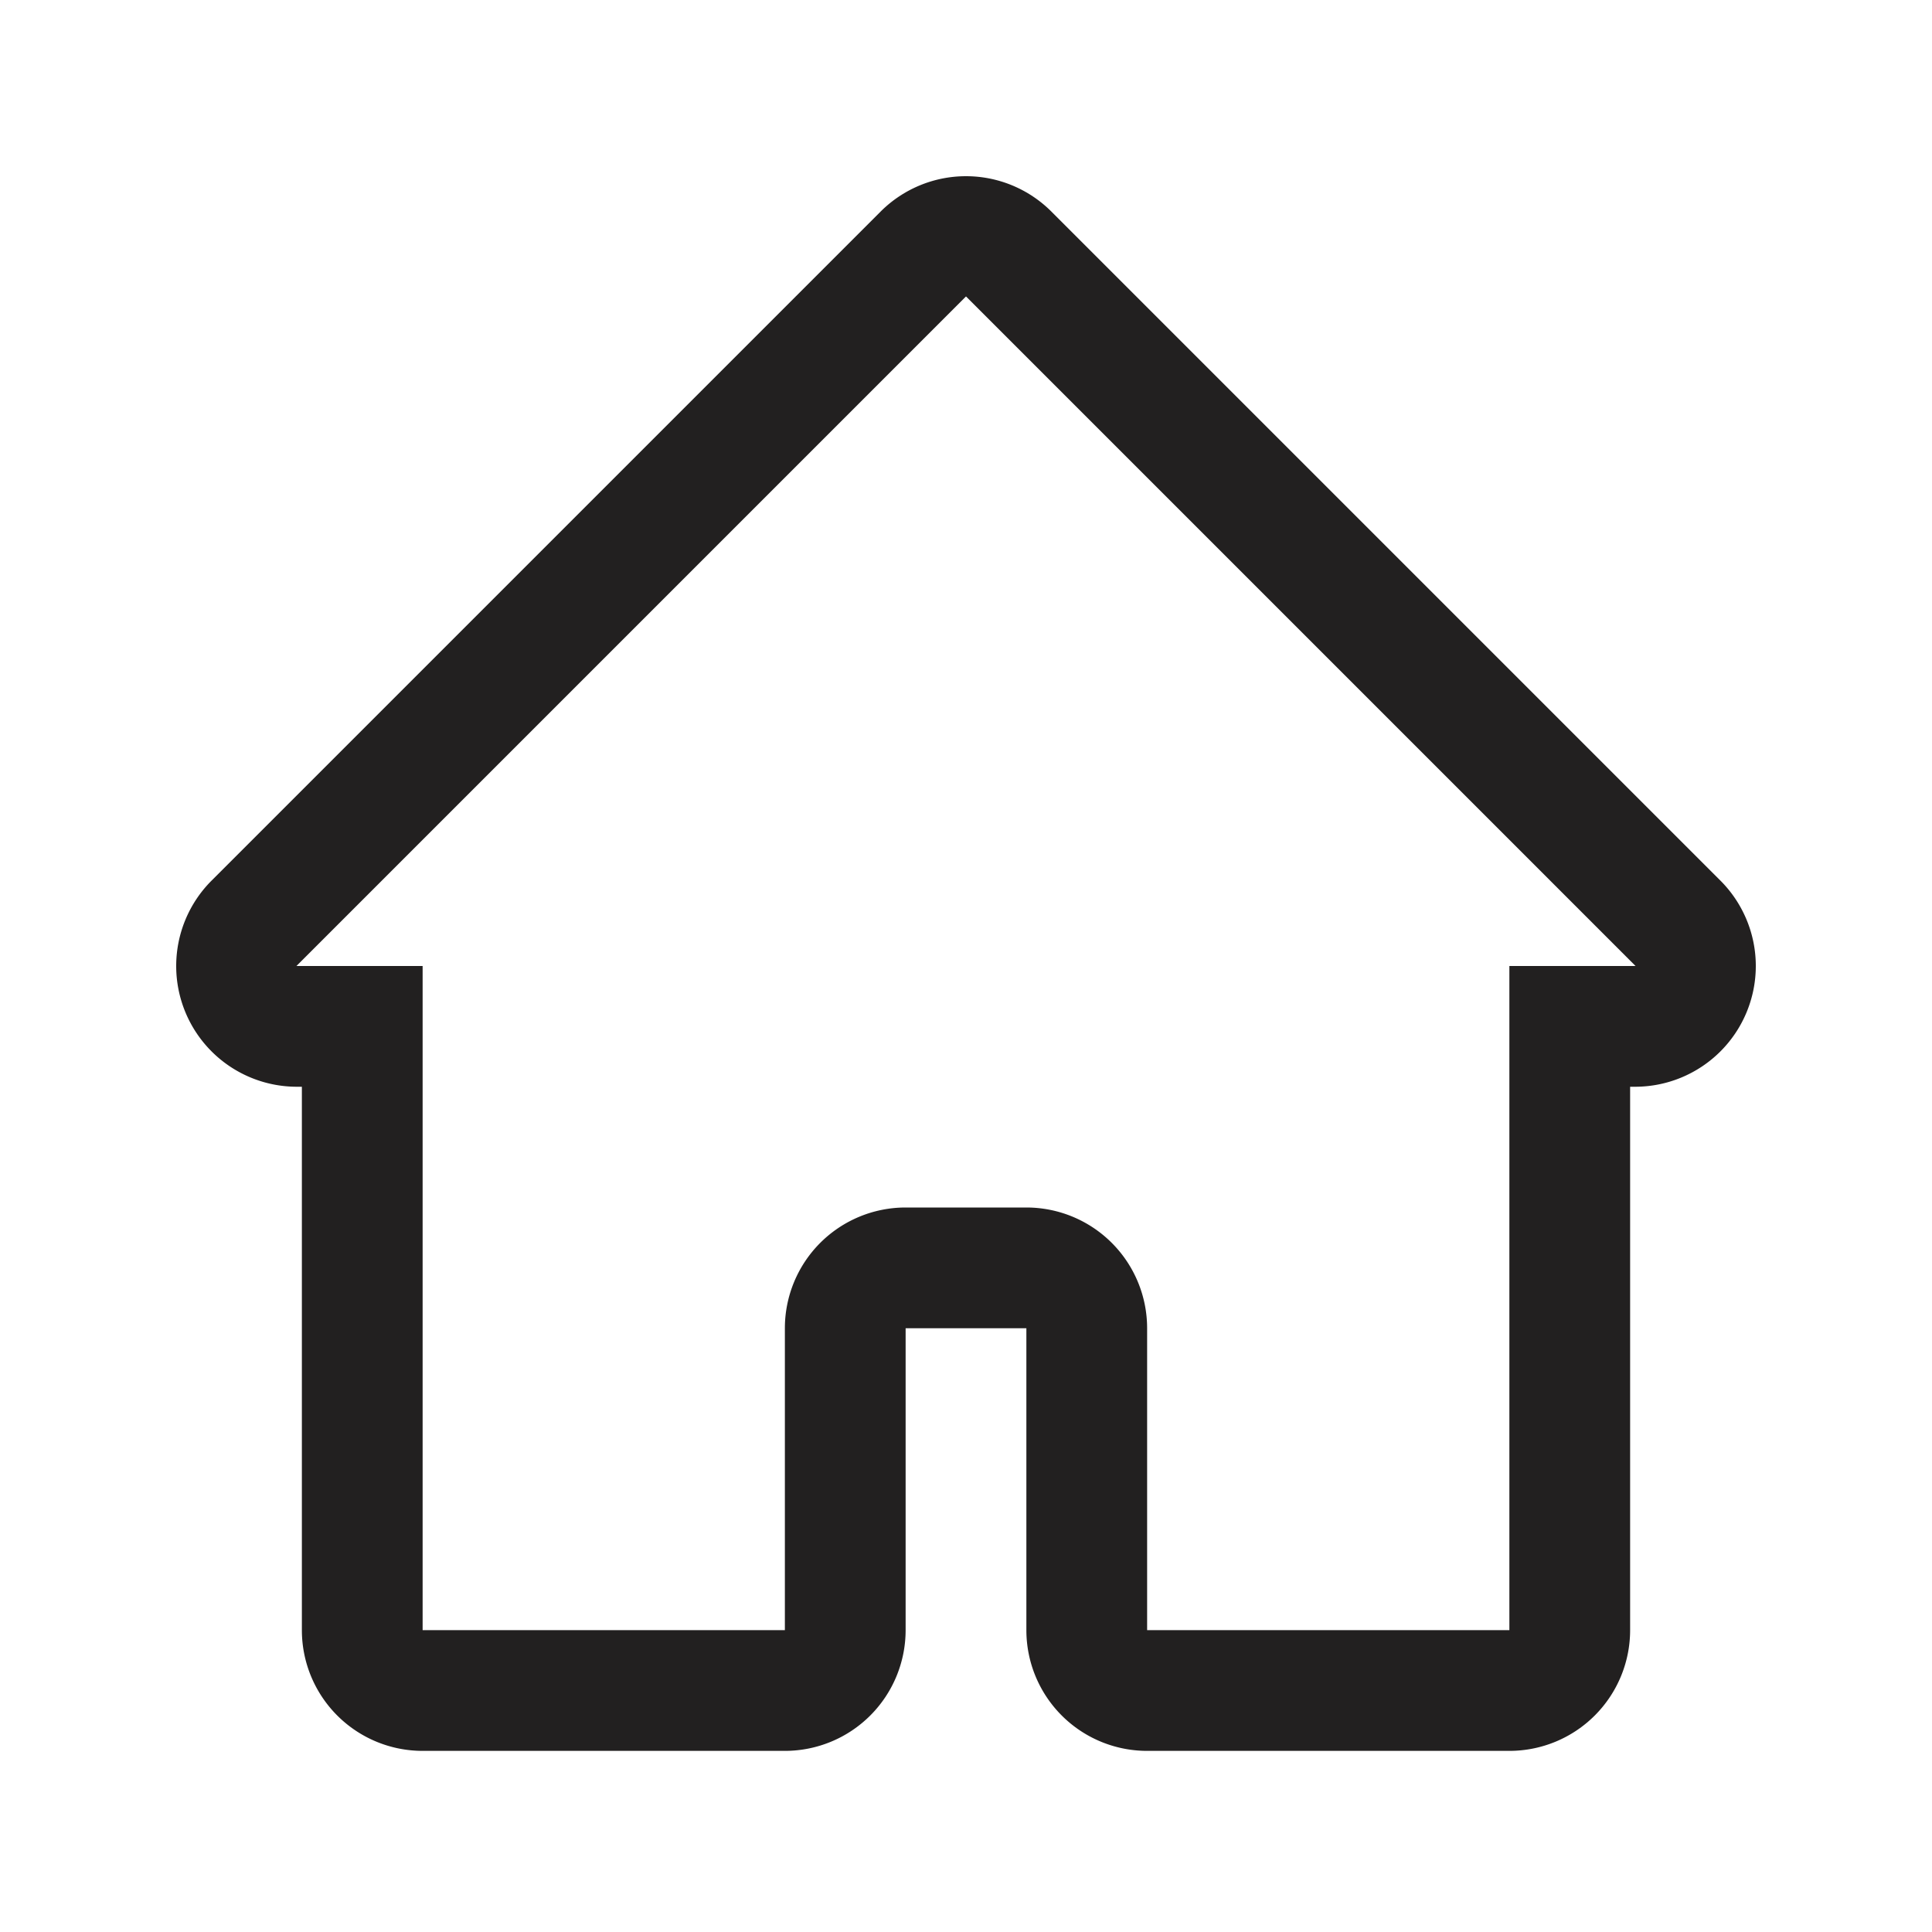 <svg xmlns="http://www.w3.org/2000/svg" viewBox="0 0 32 32"><path fill="#222020" d="M25 29h-6a2 2 0 01-2-2v-5h-2v5a2 2 0 01-2 2H7a2 2 0 01-2-2v-9h-.09a2 2 0 01-1.41-3.41L14.59 3.5a2 2 0 012.82 0L28.5 14.59A2 2 0 0127.09 18H27v9a2 2 0 01-2 2zm-6-2h6V16h2.09L16 4.91 4.91 16H7v11h6v-5a2 2 0 012-2h2a2 2 0 012 2z"/></svg>